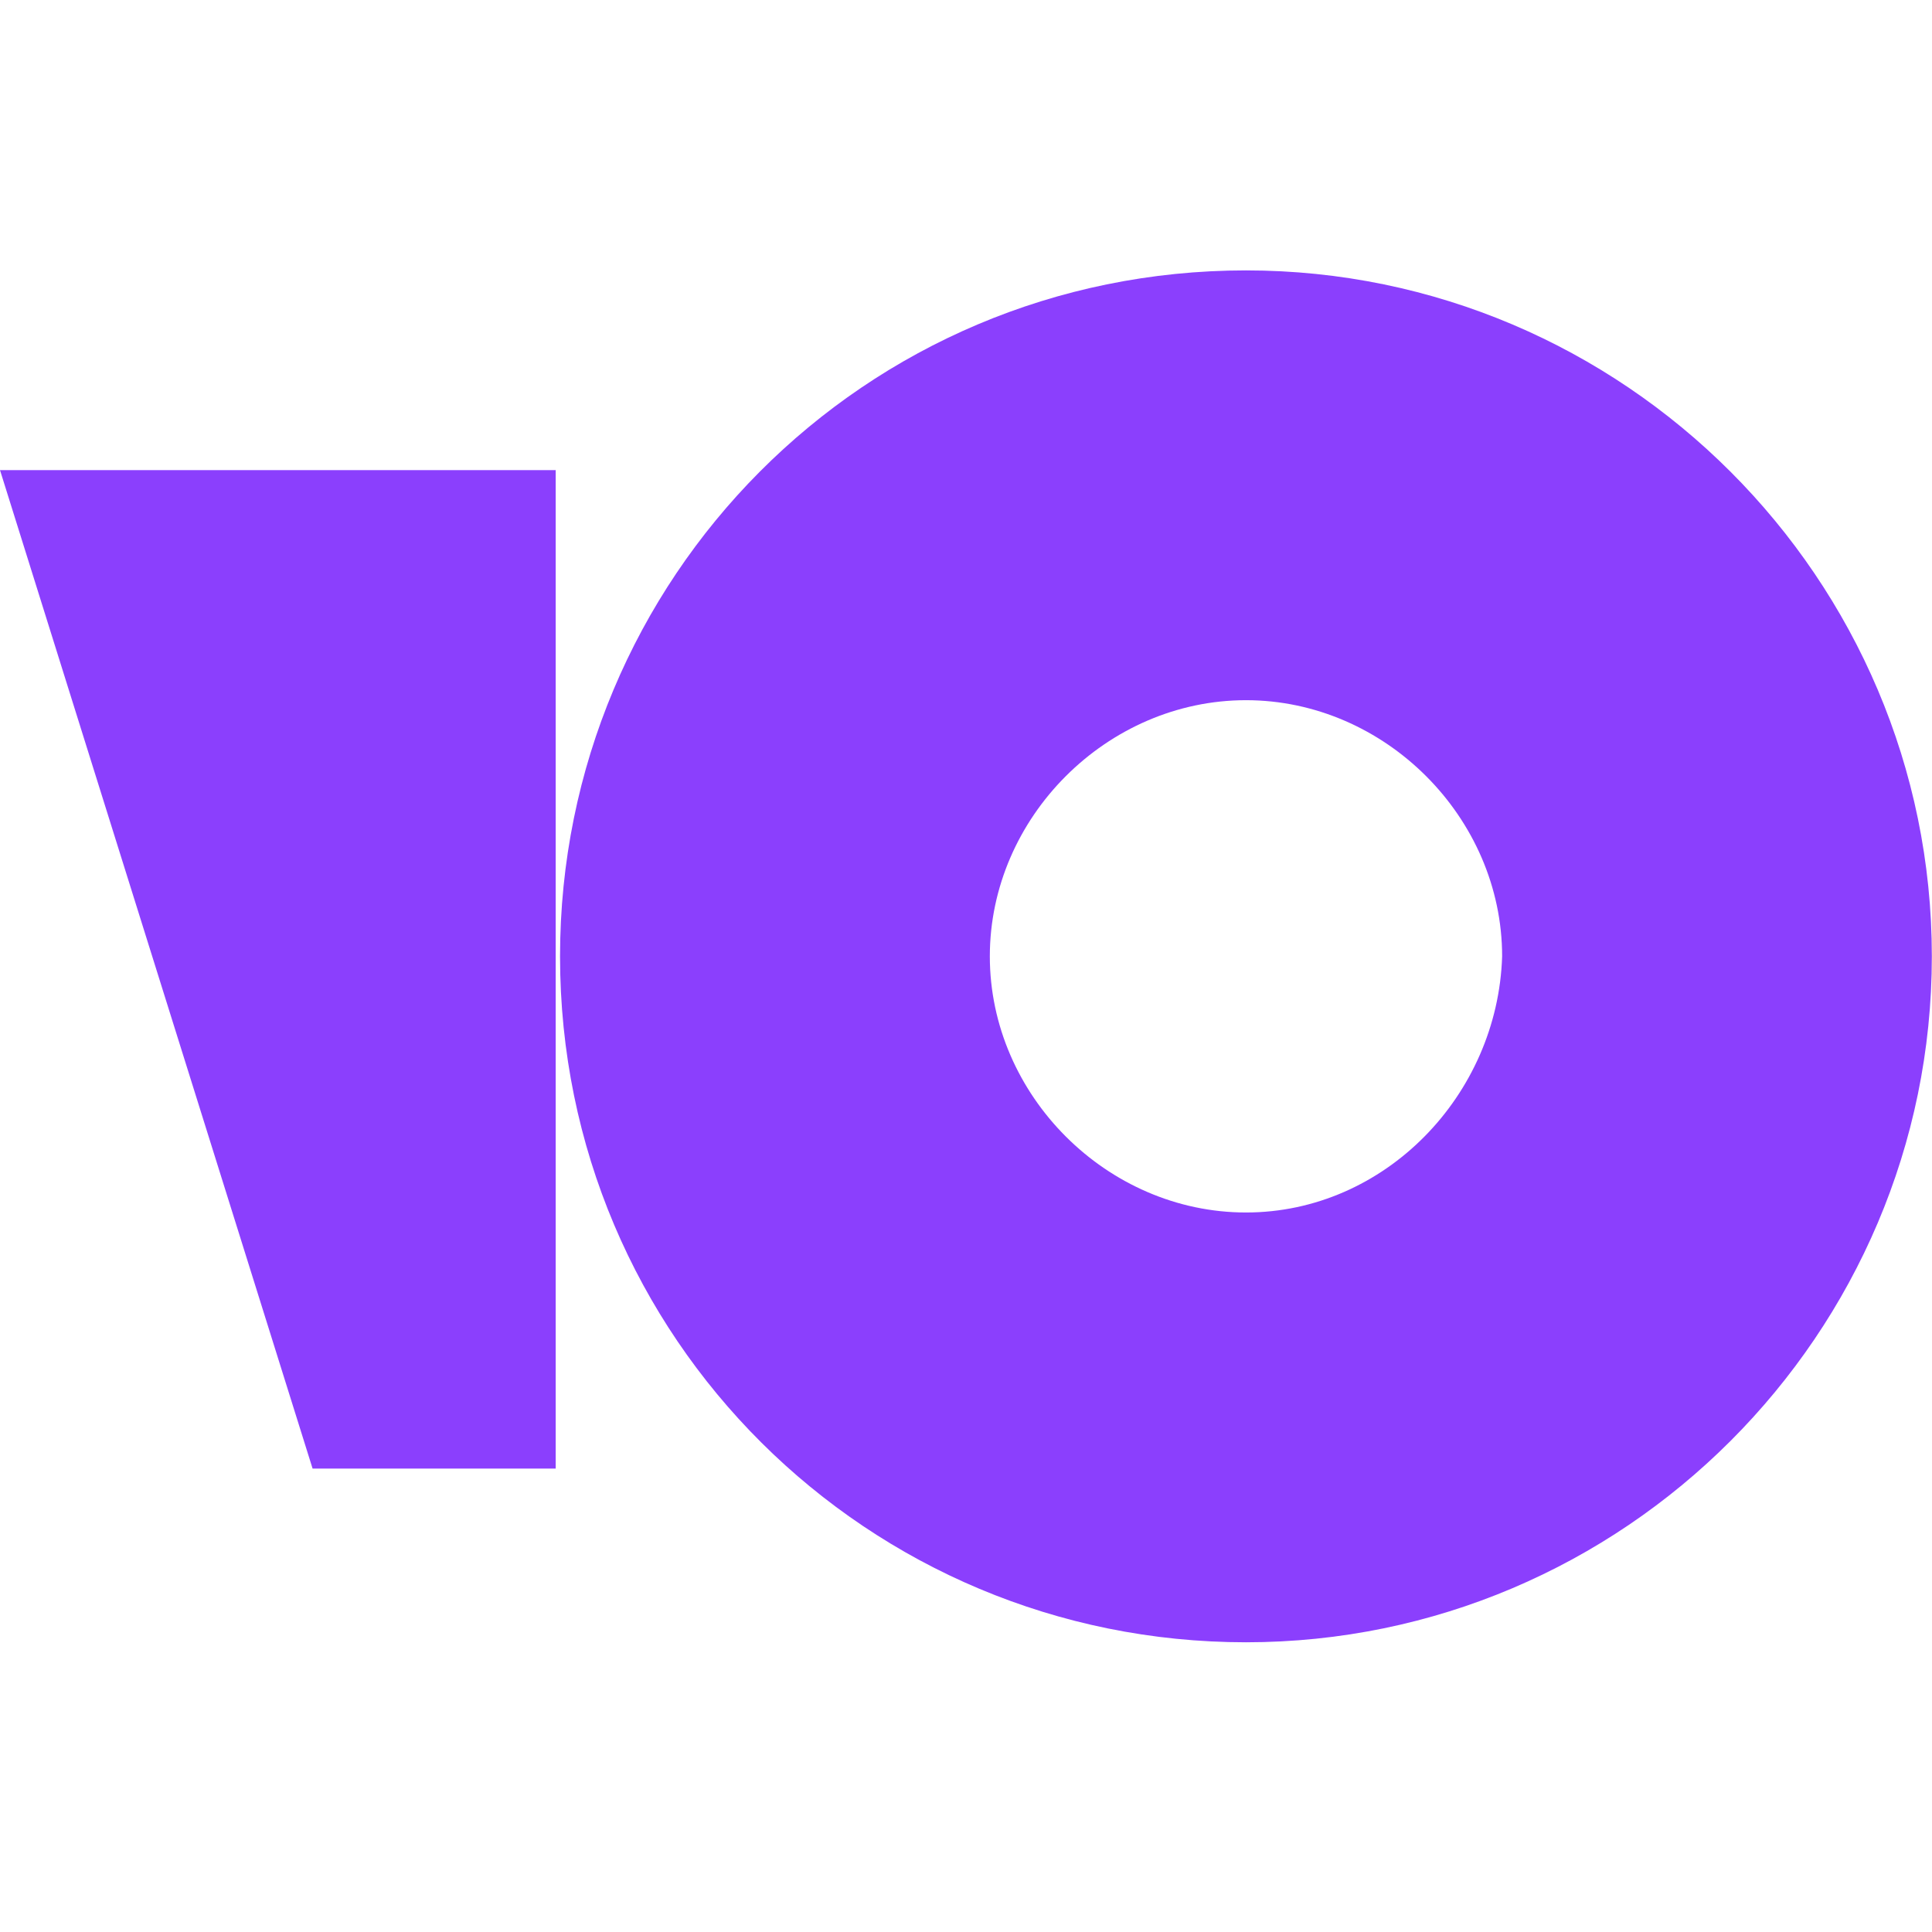 <svg width="24" height="24" viewBox="0 0 24 24" fill="none" xmlns="http://www.w3.org/2000/svg">
<path d="M15.478 3.359C10.732 3.359 6.957 7.188 6.957 11.88C6.957 16.626 10.786 20.401 15.478 20.401C20.169 20.401 23.998 16.572 23.998 11.88C23.998 7.188 20.169 3.359 15.478 3.359ZM15.478 15.062C13.752 15.062 12.296 13.606 12.296 11.88C12.296 10.154 13.752 8.698 15.478 8.698C17.203 8.698 18.66 10.154 18.66 11.88C18.606 13.606 17.203 15.062 15.478 15.062Z" fill="#8B3FFD"/>
<path d="M6.903 5.84V18.243H3.883L0 5.84H6.903Z" fill="#8B3FFD"/>
</svg>
